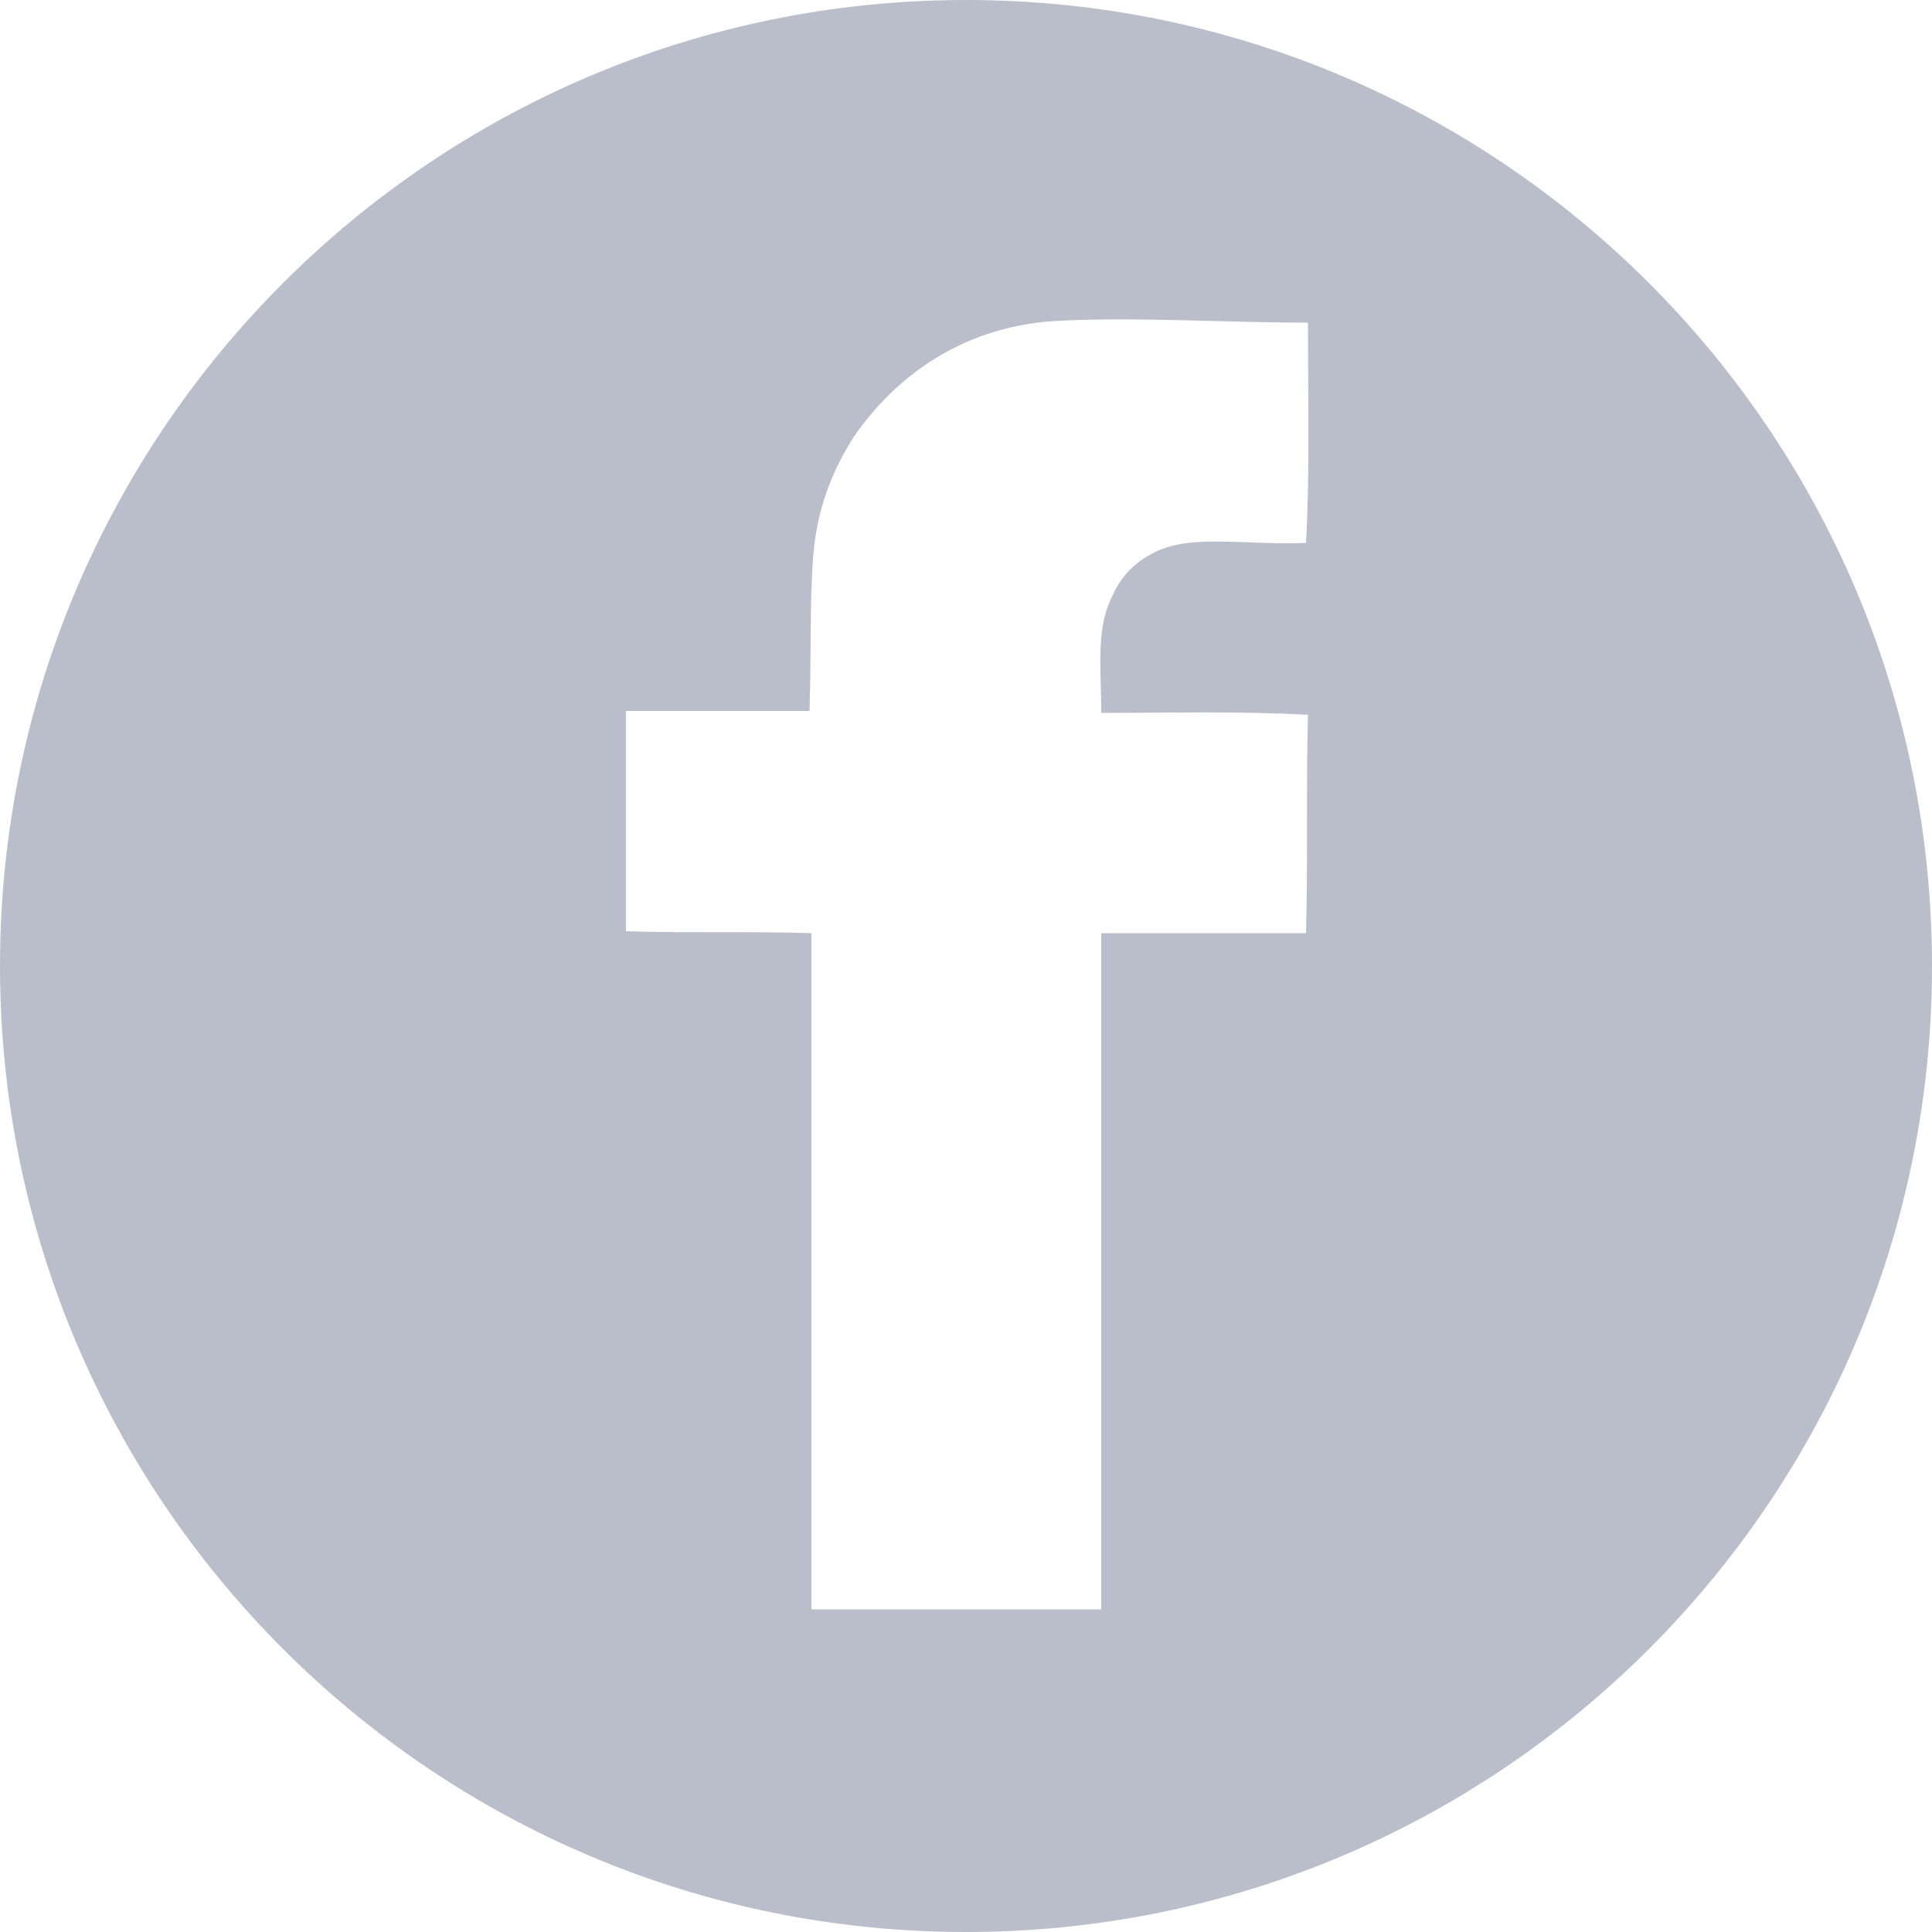 <?xml version="1.0" encoding="UTF-8"?>
<svg width="58px" height="58px" viewBox="0 0 58 58" version="1.1" xmlns="http://www.w3.org/2000/svg" xmlns:xlink="http://www.w3.org/1999/xlink">
    <title>hollow-cut-facebook</title>
    <g id="Platform" stroke="none" stroke-width="1" fill="none" fill-rule="evenodd">
        <g id="About-page" transform="translate(-483, -3360)" fill="#BABECB" fill-rule="nonzero">
            <g id="hollow-cut-facebook" transform="translate(483, 3360)">
                <path d="M29,0 C12.992,0 0,12.992 0,29 C0,45.008 12.992,58 29,58 C45.008,58 58,45.008 58,29 C58,12.992 45.008,0 29,0 Z M33.06,21.402 C35.09,21.402 37.236,21.344 39.266,21.46 C39.208,23.606 39.266,25.868 39.208,28.014 C37.178,28.014 35.09,28.014 33.06,28.014 C33.06,34.8 33.06,41.528 33.06,48.314 C30.16,48.314 27.26,48.314 24.36,48.314 C24.36,41.528 24.36,34.8 24.36,28.014 C22.562,27.956 20.648,28.014 18.792,27.956 C18.792,25.752 18.792,23.548 18.792,21.344 C20.648,21.344 22.504,21.344 24.302,21.344 C24.36,19.604 24.302,18.038 24.418,16.646 C24.534,15.254 24.998,14.094 25.636,13.108 C26.912,11.252 29,9.744 31.842,9.628 C34.162,9.512 36.772,9.686 39.266,9.686 C39.266,11.89 39.324,14.152 39.208,16.298 C37.99,16.356 36.714,16.182 35.67,16.298 C34.568,16.414 33.756,17.052 33.408,17.864 C32.886,18.85 33.06,20.068 33.06,21.402 Z" id="Shape"></path>
            </g>
        </g>
    </g>
</svg>